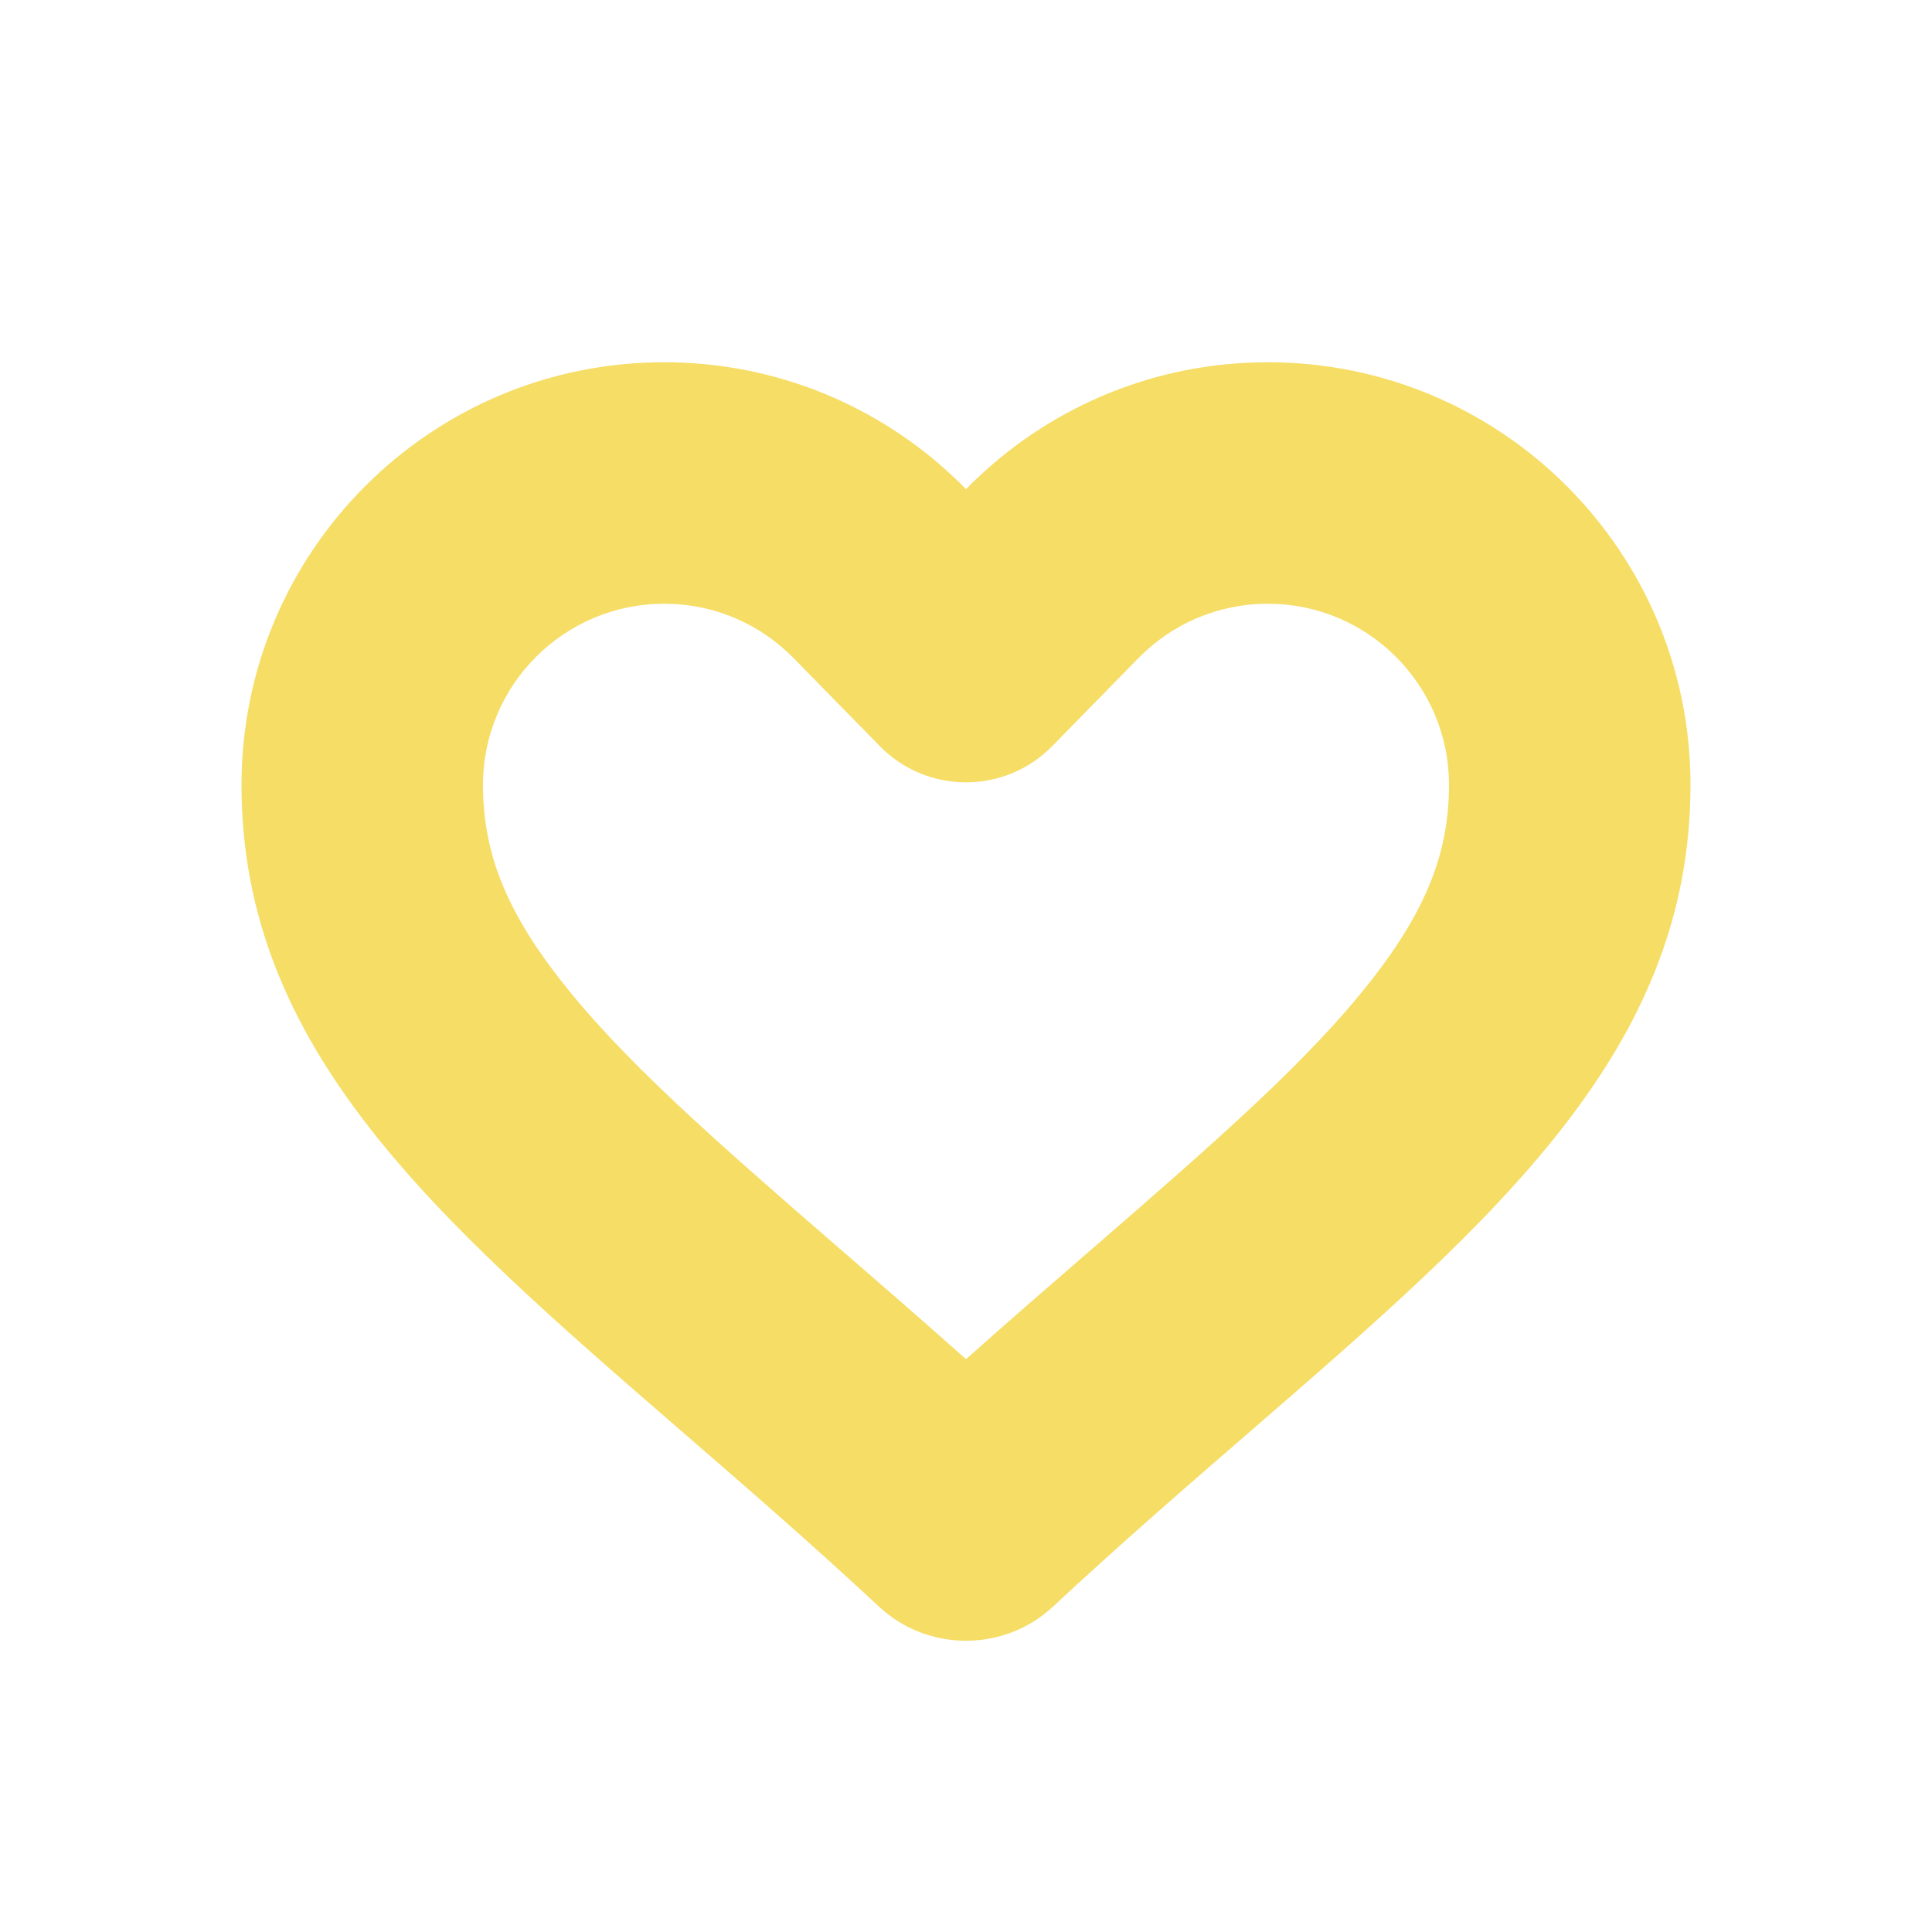 <svg width="16" height="16" viewBox="0 0 16 16" fill="none" xmlns="http://www.w3.org/2000/svg">
<path fill-rule="evenodd" clip-rule="evenodd" d="M8.714 6.179C8.322 6.579 7.678 6.579 7.286 6.179L6.572 5.45C6.297 5.17 5.92 5 5.5 5C4.672 5 4 5.672 4 6.5C4 7.042 4.176 7.519 4.637 8.11C5.148 8.767 5.894 9.422 6.955 10.342L6.974 10.358C7.297 10.638 7.642 10.937 8 11.256C8.358 10.937 8.703 10.638 9.026 10.358L9.045 10.342C10.106 9.422 10.852 8.767 11.363 8.11C11.824 7.519 12 7.042 12 6.5C12 5.672 11.328 5 10.5 5C10.08 5 9.703 5.17 9.428 5.45L8.714 6.179ZM8.72 13.306C8.316 13.682 7.684 13.682 7.28 13.306C6.72 12.784 6.169 12.307 5.646 11.854C3.608 10.088 2 8.696 2 6.5C2 4.567 3.567 3 5.5 3C6.428 3 7.272 3.361 7.898 3.951C7.933 3.983 7.967 4.016 8 4.051C8.033 4.016 8.067 3.983 8.102 3.951C8.728 3.361 9.572 3 10.5 3C12.433 3 14 4.567 14 6.5C14 8.696 12.392 10.088 10.354 11.854C9.831 12.307 9.28 12.784 8.72 13.306Z" fill="#F6DD66"/>
</svg>
